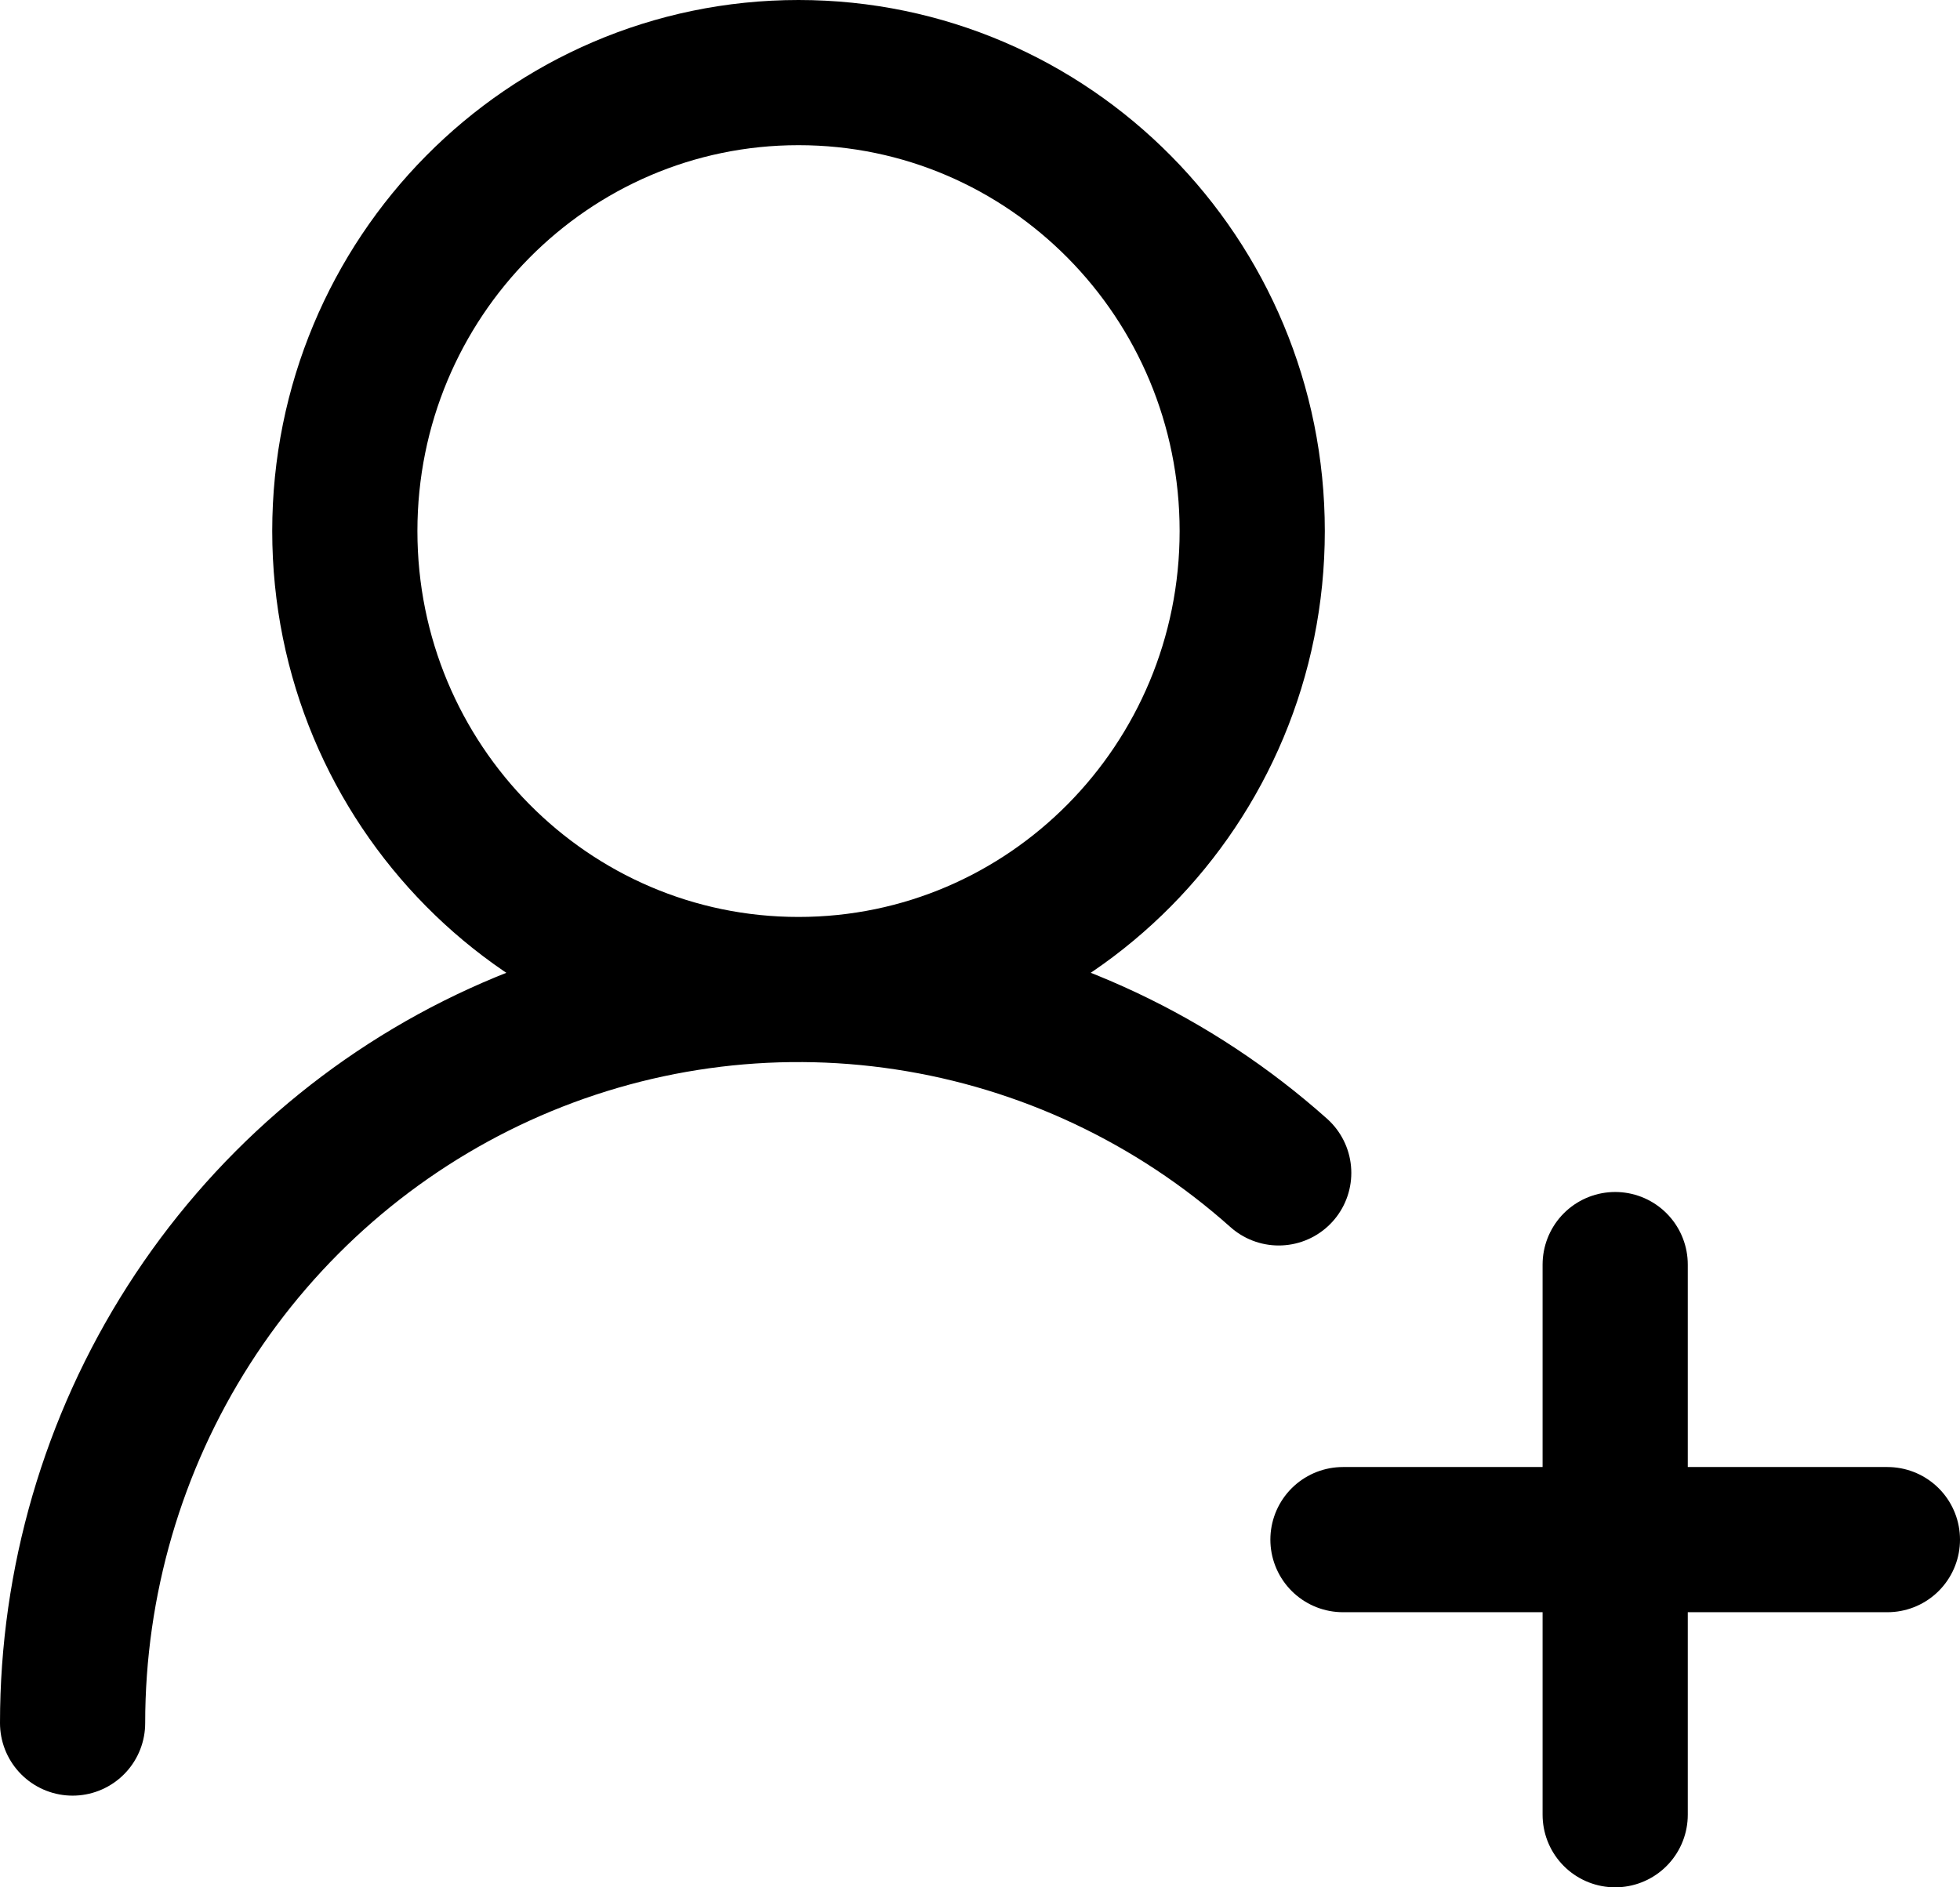 <svg width="27" height="26" viewBox="0 0 27 26" fill="none" xmlns="http://www.w3.org/2000/svg">
<path d="M1 23.737C1 21.792 1.555 19.888 2.599 18.255C3.643 16.621 5.132 15.326 6.886 14.526C8.64 13.726 10.585 13.454 12.488 13.744C14.392 14.033 16.172 14.871 17.615 16.158M22.25 17.421V25M26 21.21H18.5M17.25 7.316C17.25 10.804 14.452 13.632 11 13.632C7.548 13.632 4.75 10.804 4.75 7.316C4.75 3.828 7.548 1 11 1C14.452 1 17.25 3.828 17.25 7.316Z" stroke="black" stroke-width="2" stroke-linecap="round" stroke-linejoin="round"/>
</svg>
